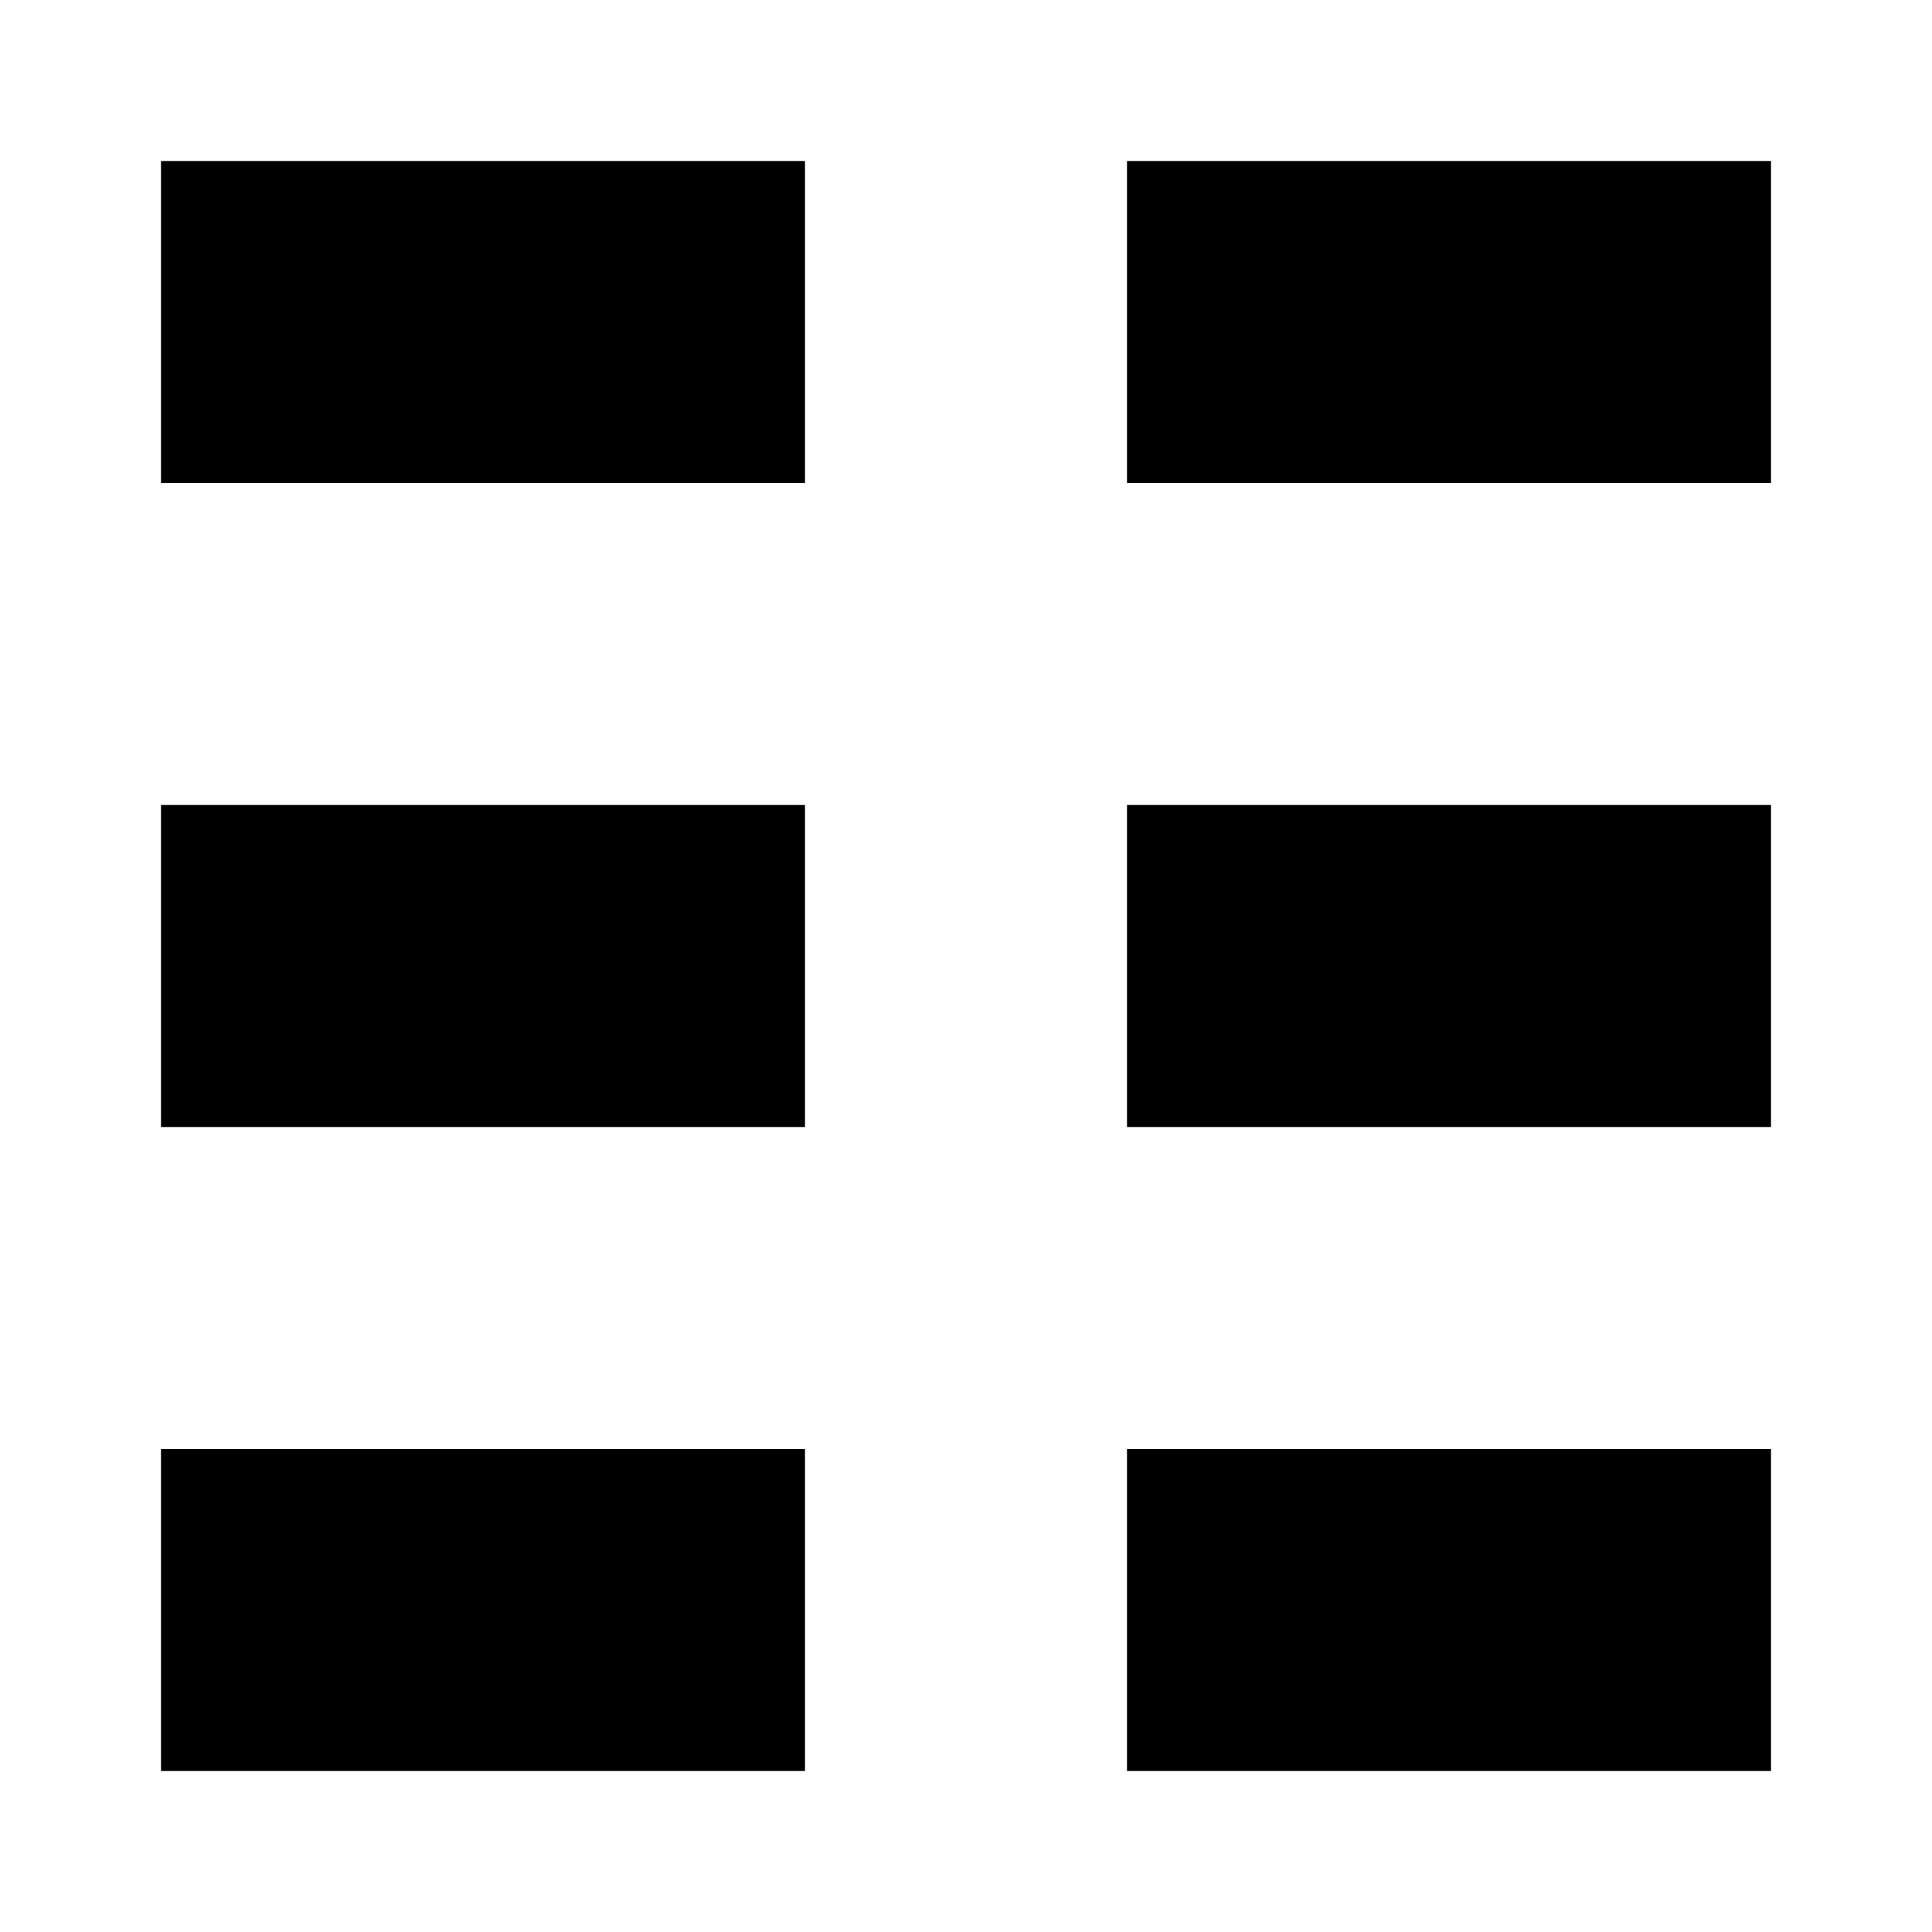 <svg width="100%" height="100%" viewBox="0 0 12 12" version="1.1" xmlns="http://www.w3.org/2000/svg" xmlns:xlink="http://www.w3.org/1999/xlink" xml:space="preserve" xmlns:serif="http://www.serif.com/" style="fill-rule:evenodd;clip-rule:evenodd;stroke-linejoin:round;stroke-miterlimit:1.414;">
    <g id="columns">
        <path fill="#000000" id="Rectangle-10" d="M5,9L5,11L1,11L1,9L5,9ZM11,9L11,11L7,11L7,9L11,9ZM5,5L5,7L1,7L1,5L5,5ZM11,5L11,7L7,7L7,5L11,5ZM5,1L5,3L1,3L1,1L5,1ZM11,1L11,3L7,3L7,1L11,1Z"/>
    </g>
</svg>

